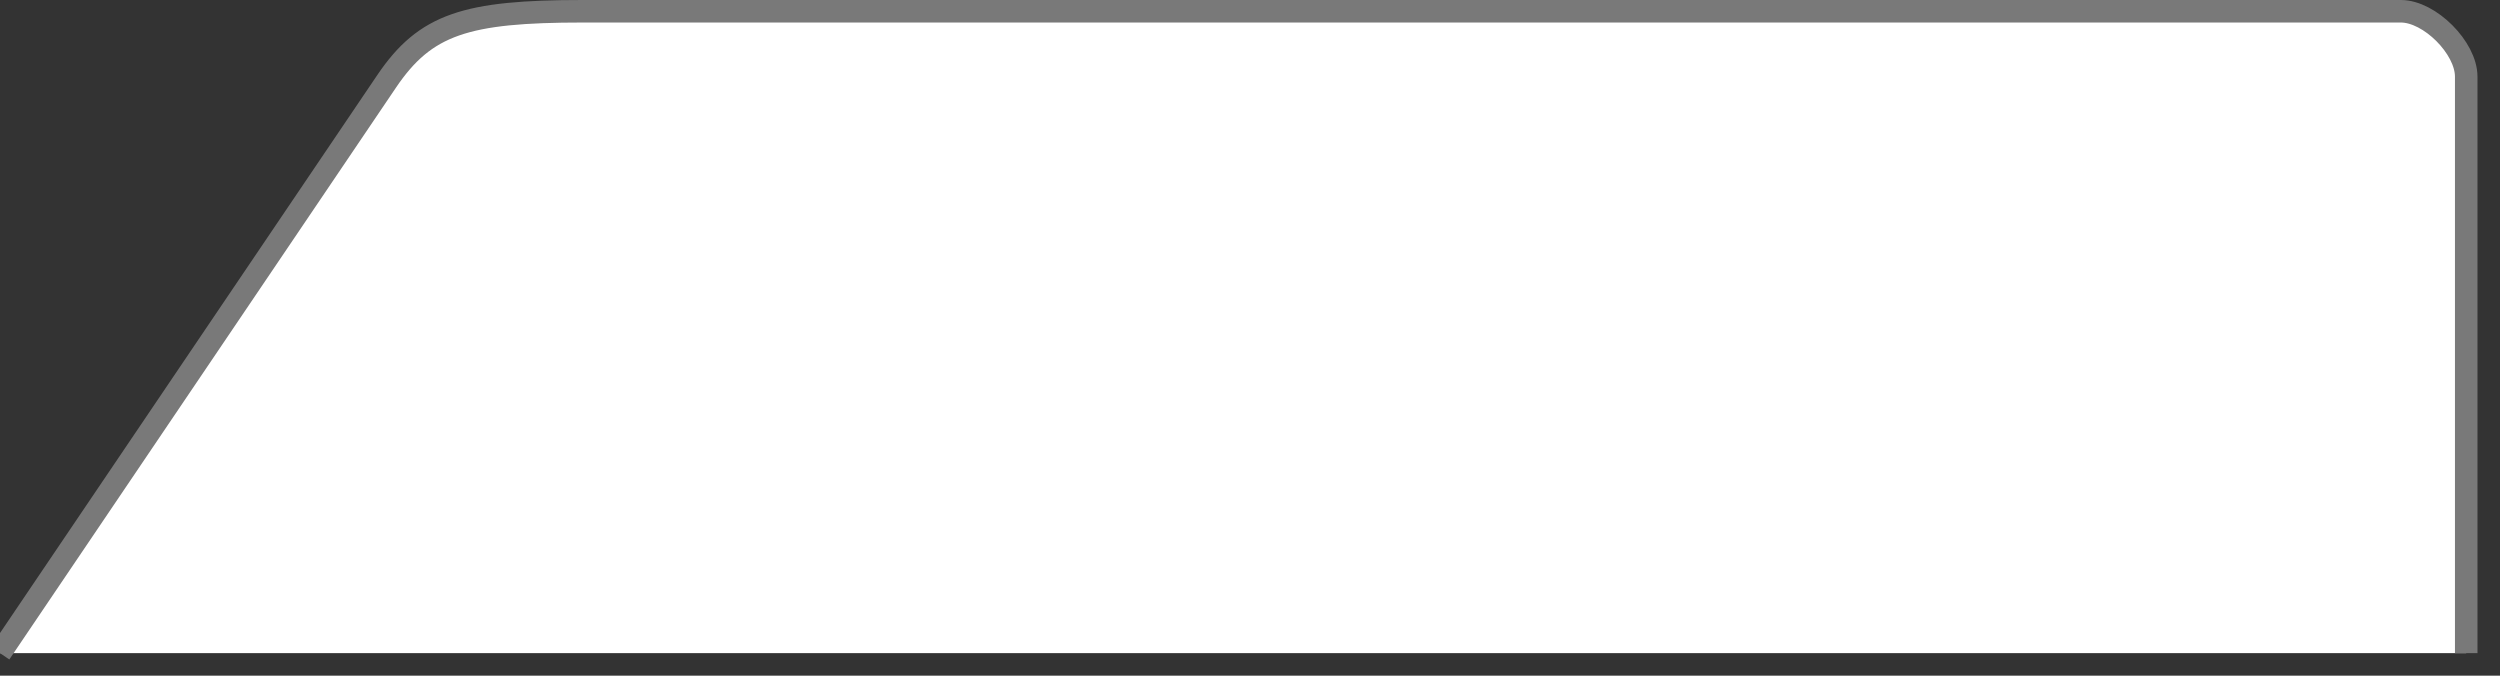 ﻿<?xml version="1.0" encoding="utf-8"?>
<svg version="1.1" xmlns:xlink="http://www.w3.org/1999/xlink" width="111px" height="30px" xmlns="http://www.w3.org/2000/svg">
  <rect width="100%" height="100%" fill="#333333" stroke="none"/>
  <g transform="matrix(1 0 0 1 -303 -165 )">
    <path d="M 412.5 194  L 303 194  L 320.169 168.608  C 321.886 166.069  323.695 165.5  328.869 165.5  L 409.6 165.5  C 410.876 165.5  412.5 167.124  412.5 168.4  L 412.5 194  Z " fill-rule="nonzero" fill="#ffffff" stroke="none" />
    <path d="M 303 194  L 320.169 168.608  C 321.886 166.069  323.695 165.5  328.869 165.5  L 409.6 165.5  C 410.876 165.5  412.5 167.124  412.5 168.4  L 412.5 194  " stroke-width="1" stroke="#797979" fill="none" />
  </g>
</svg>